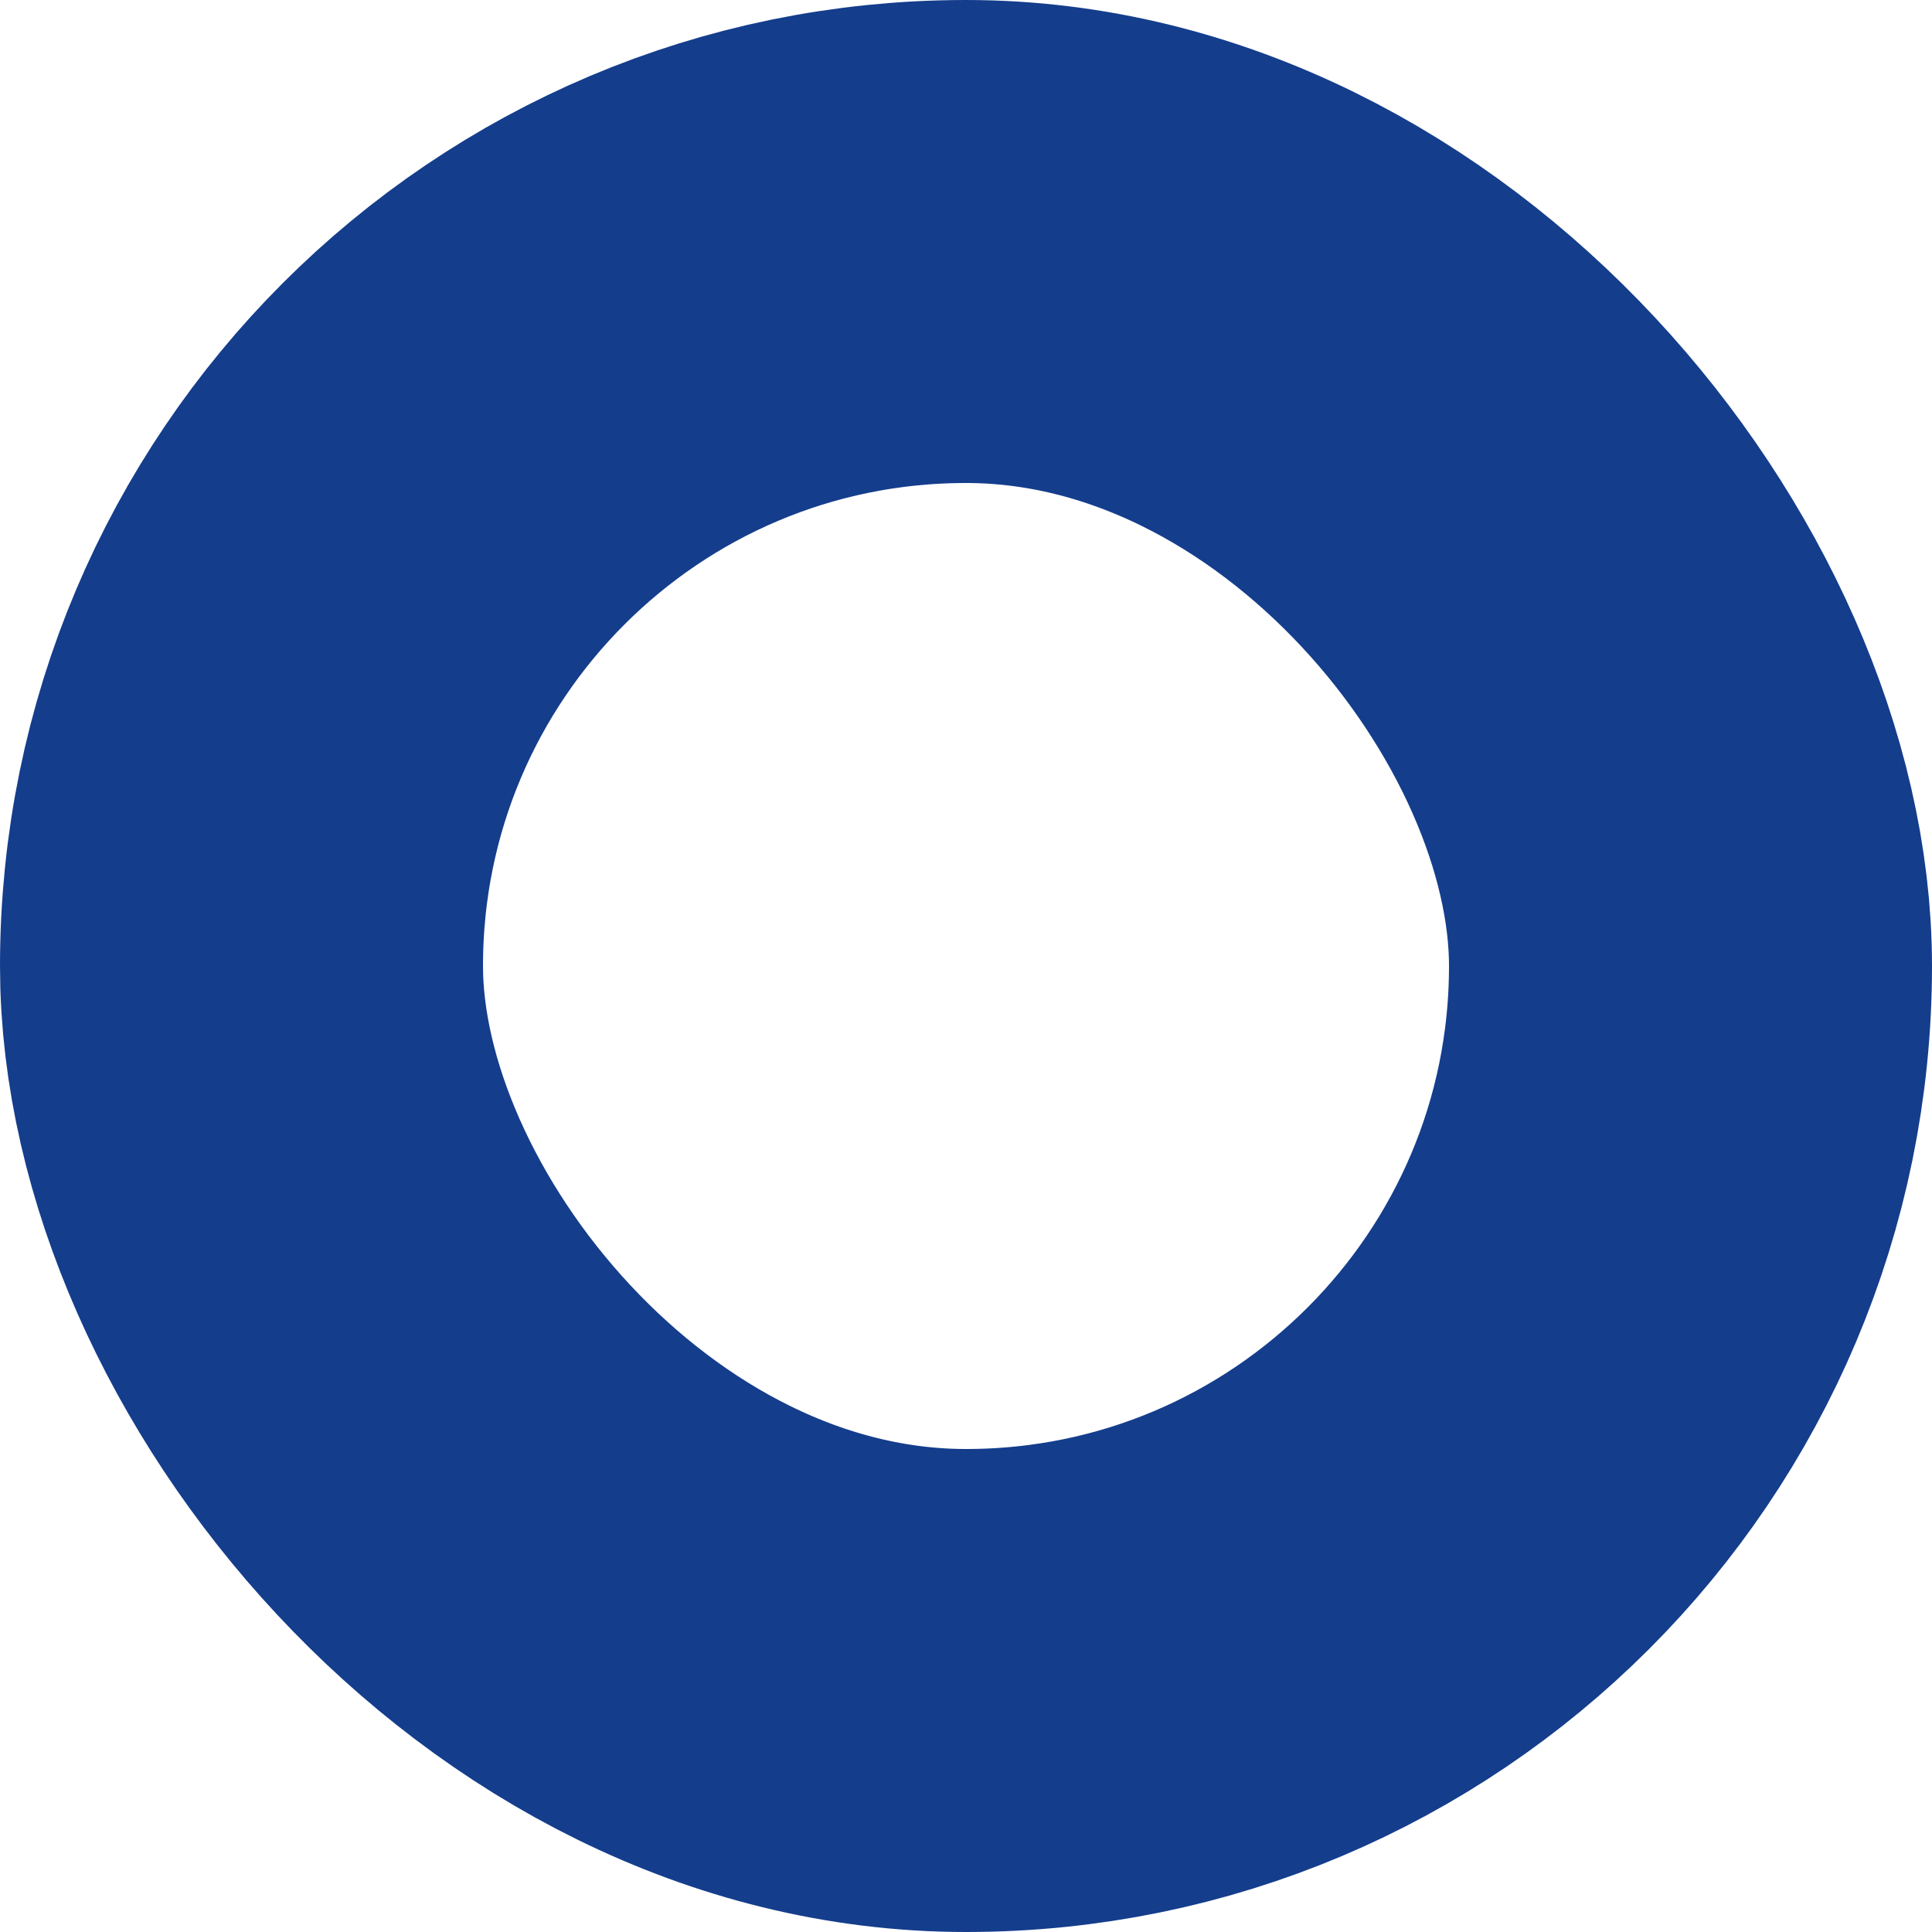 <svg xmlns="http://www.w3.org/2000/svg" width="14" height="14" viewBox="0 0 14 14">
  <rect width="10.5" height="10.5" x="2083.75" y="669.75" fill="none" stroke="#143D8C" stroke-width="3.5" rx="5.25" transform="translate(-2082 -668)"/>
</svg>
